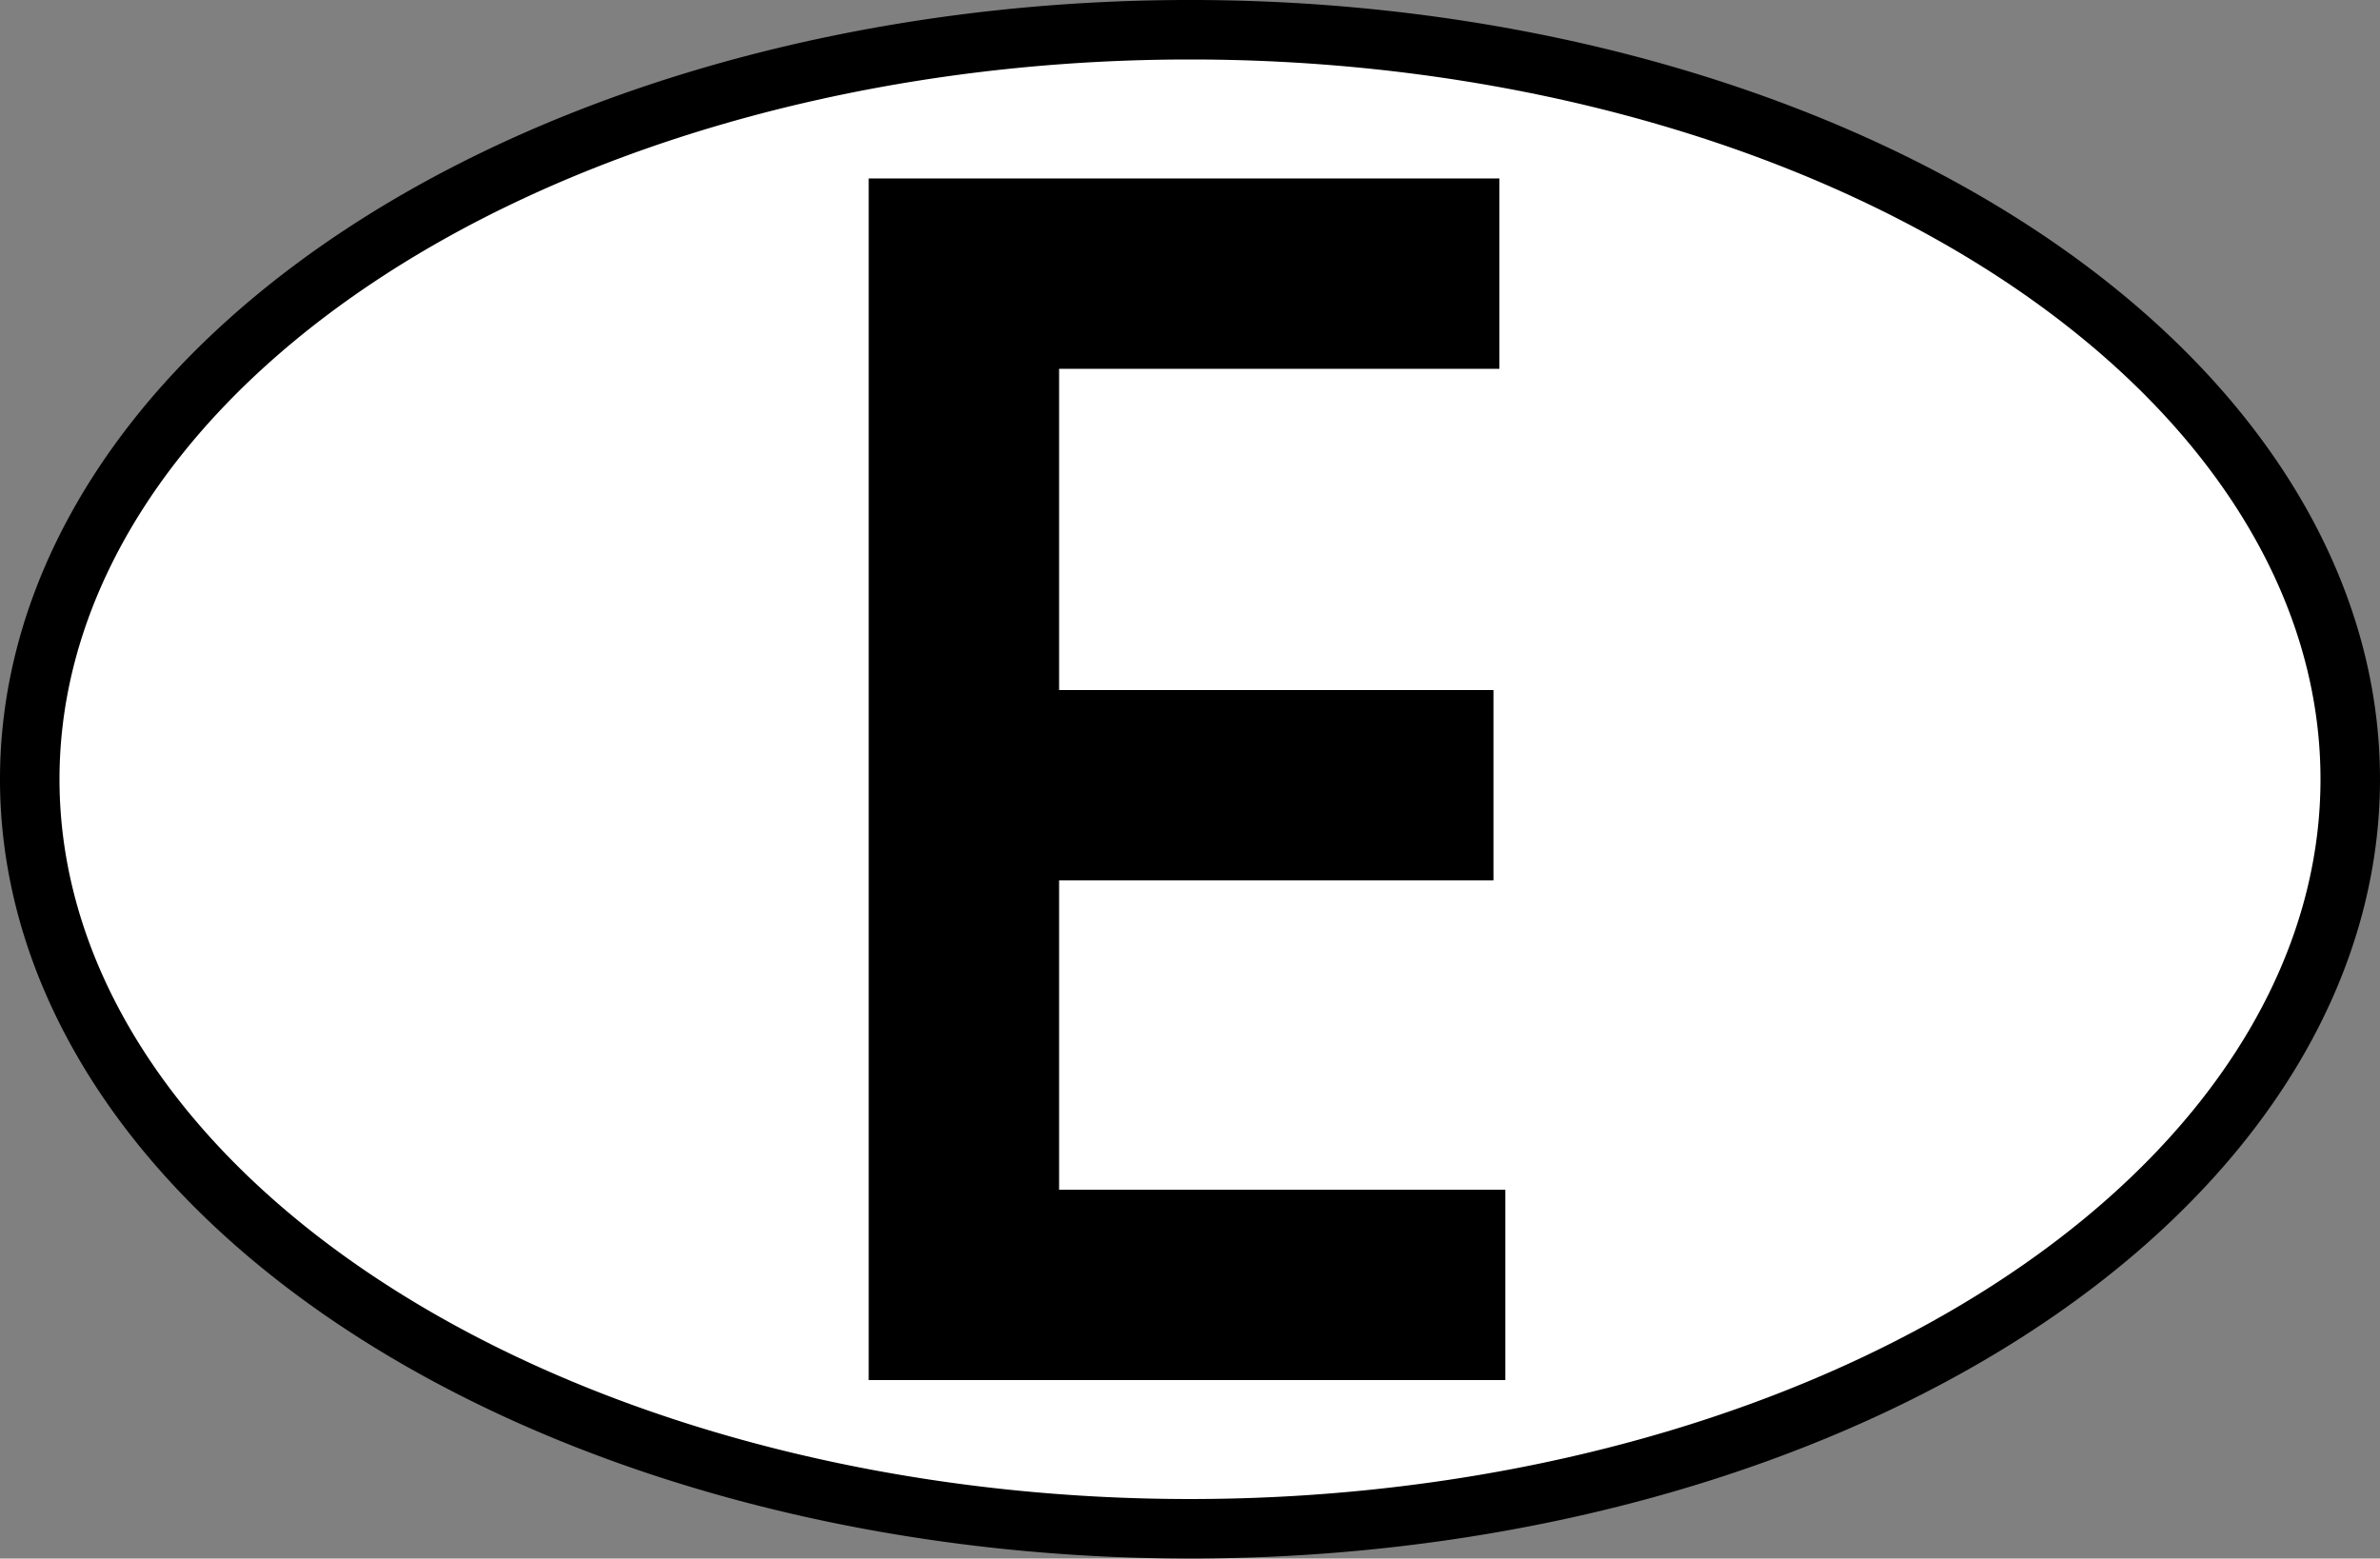 <?xml version="1.0" standalone="no"?>
<svg xmlns="http://www.w3.org/2000/svg" width="400" height="262" fill="#FFF" stroke="#000">
<rect width="100%" height="100%" fill="#808080" stroke="none"/>
<path stroke-width="10" d="m199,5a195,126 0 1,0 2,0z"/>
<path stroke-width="32" d="M252,46H162v86h89H162v84h91"/>
</svg>